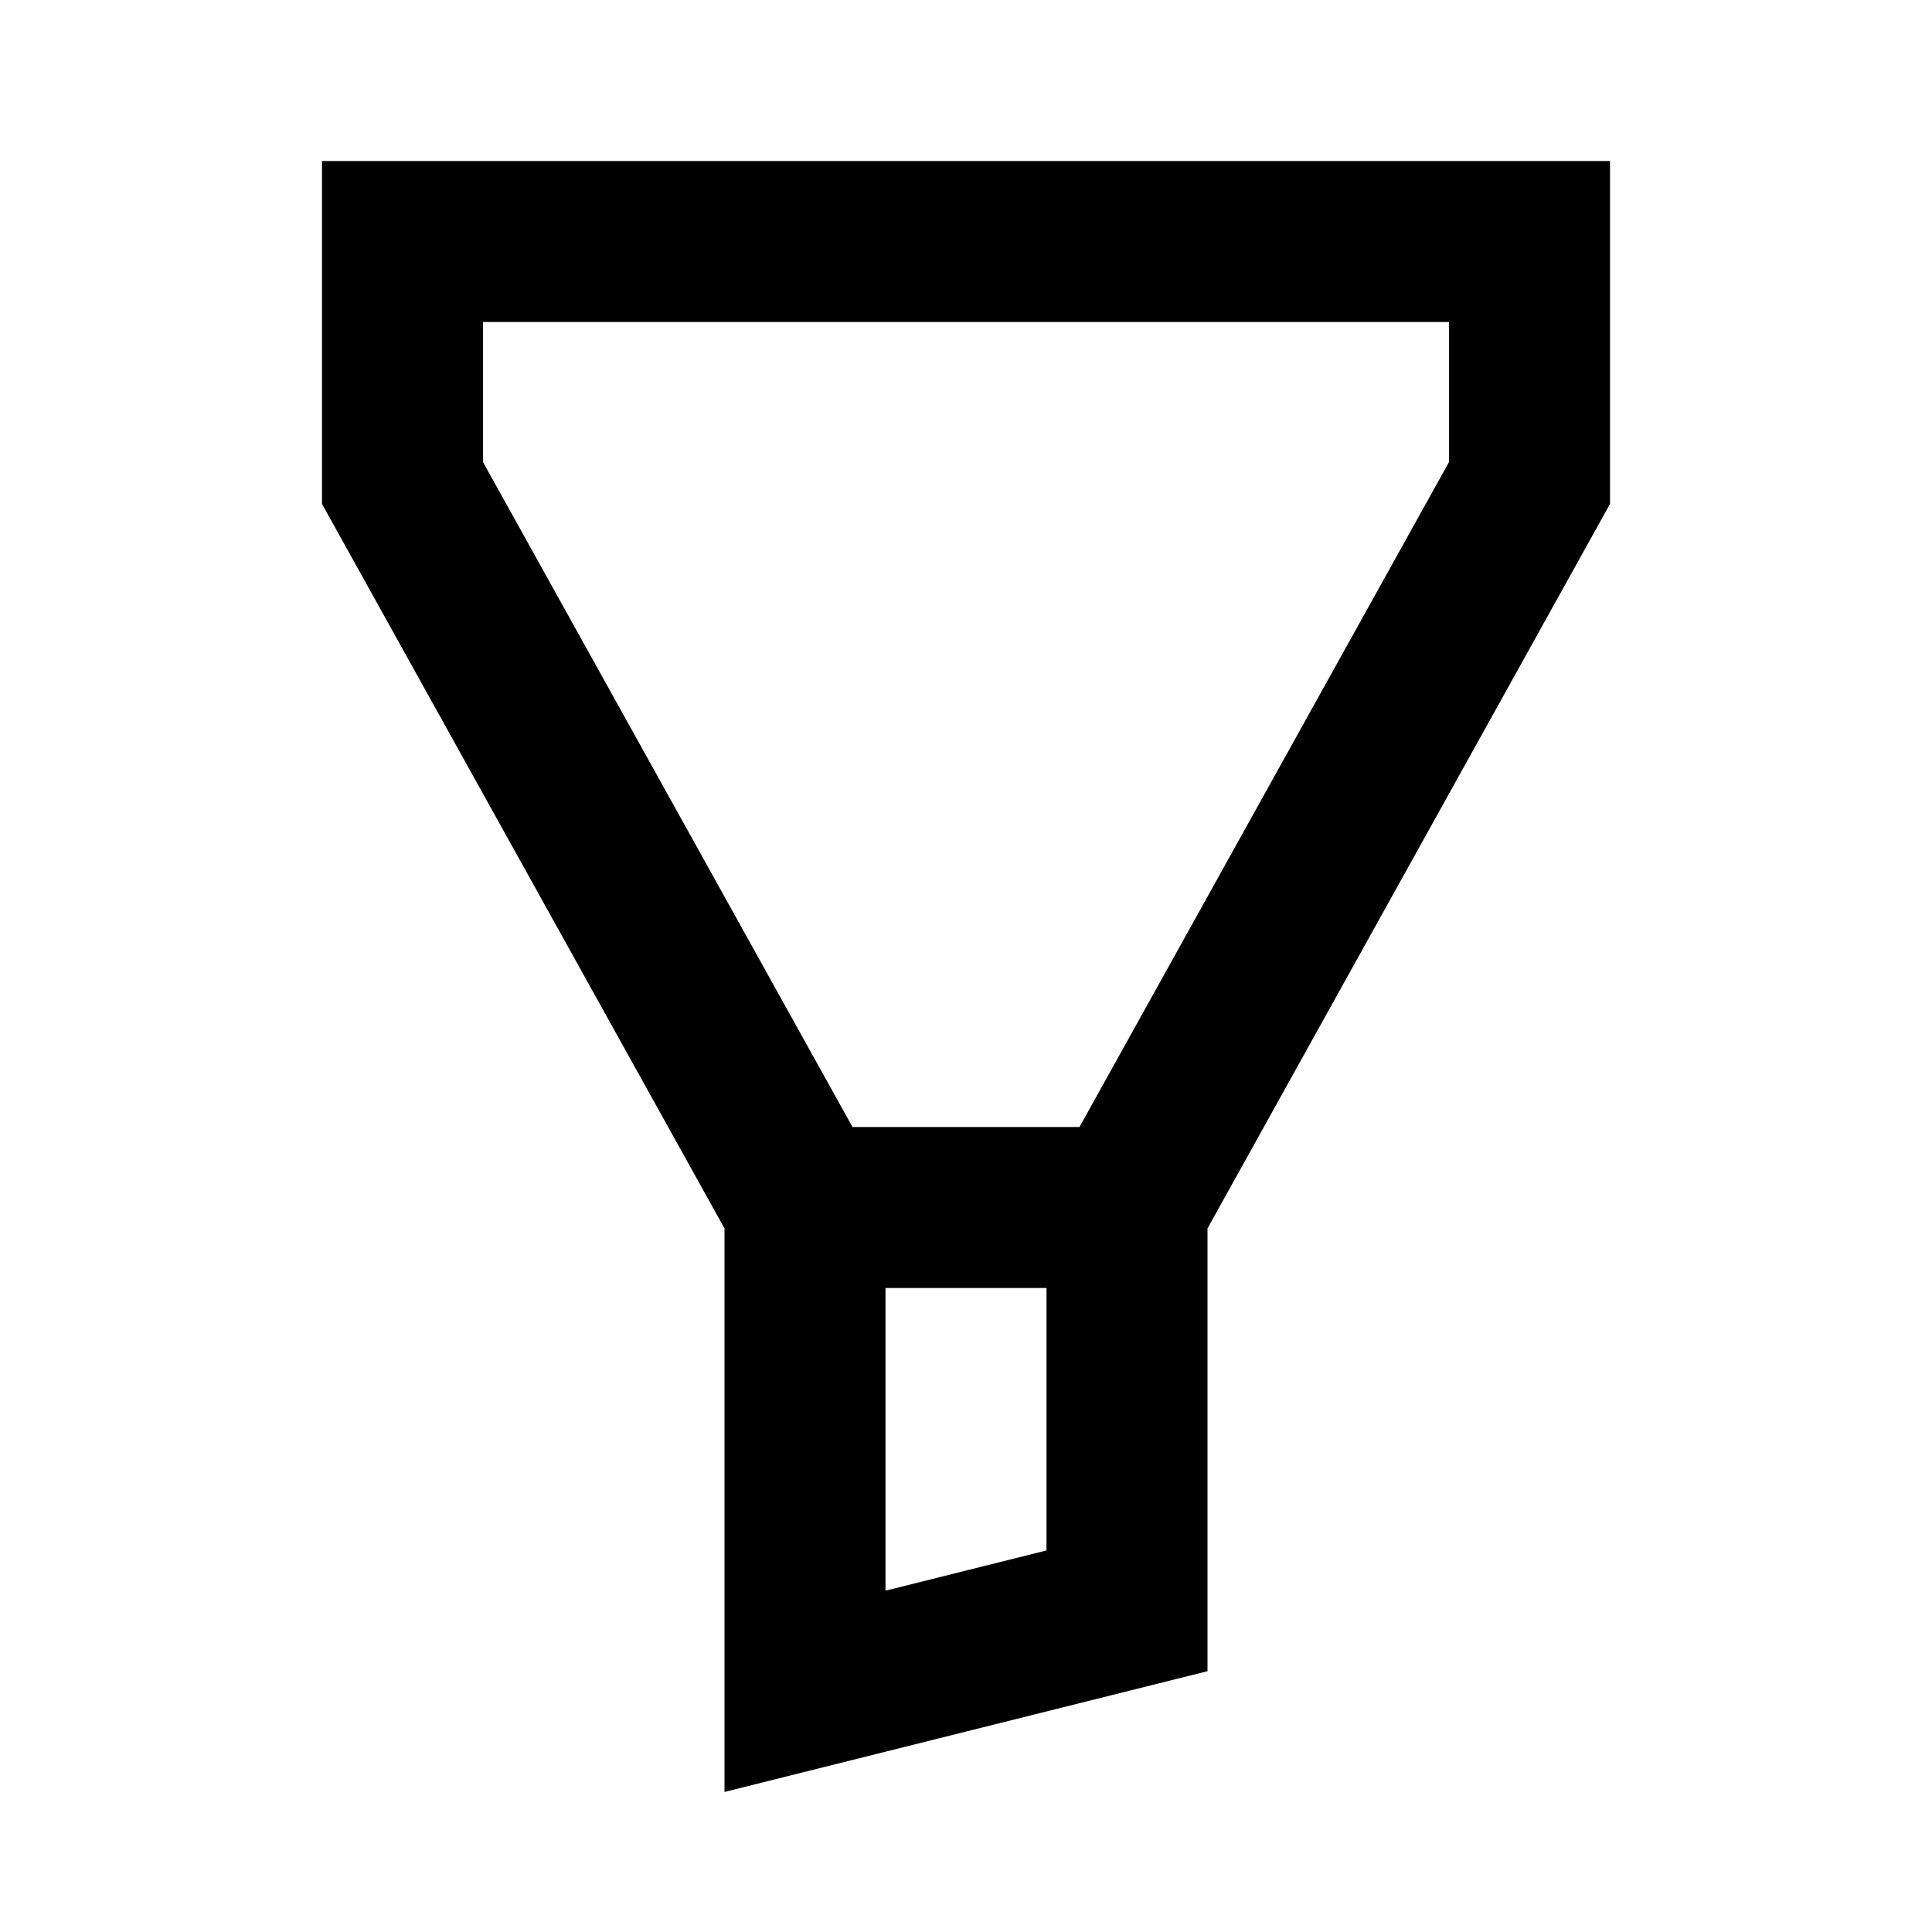 <?xml version="1.0" ?><svg viewBox="0 0 24 24" xmlns="http://www.w3.org/2000/svg"><title/><g data-name="Layer 2" id="Layer_2"><path d="M4,6.26l5,9v7l6-1.5V15.26l5-9V2H4Zm9,13-2,.5V16h2ZM6,4H18V5.74L13.41,14H10.59L6,5.74Z"/></g></svg>